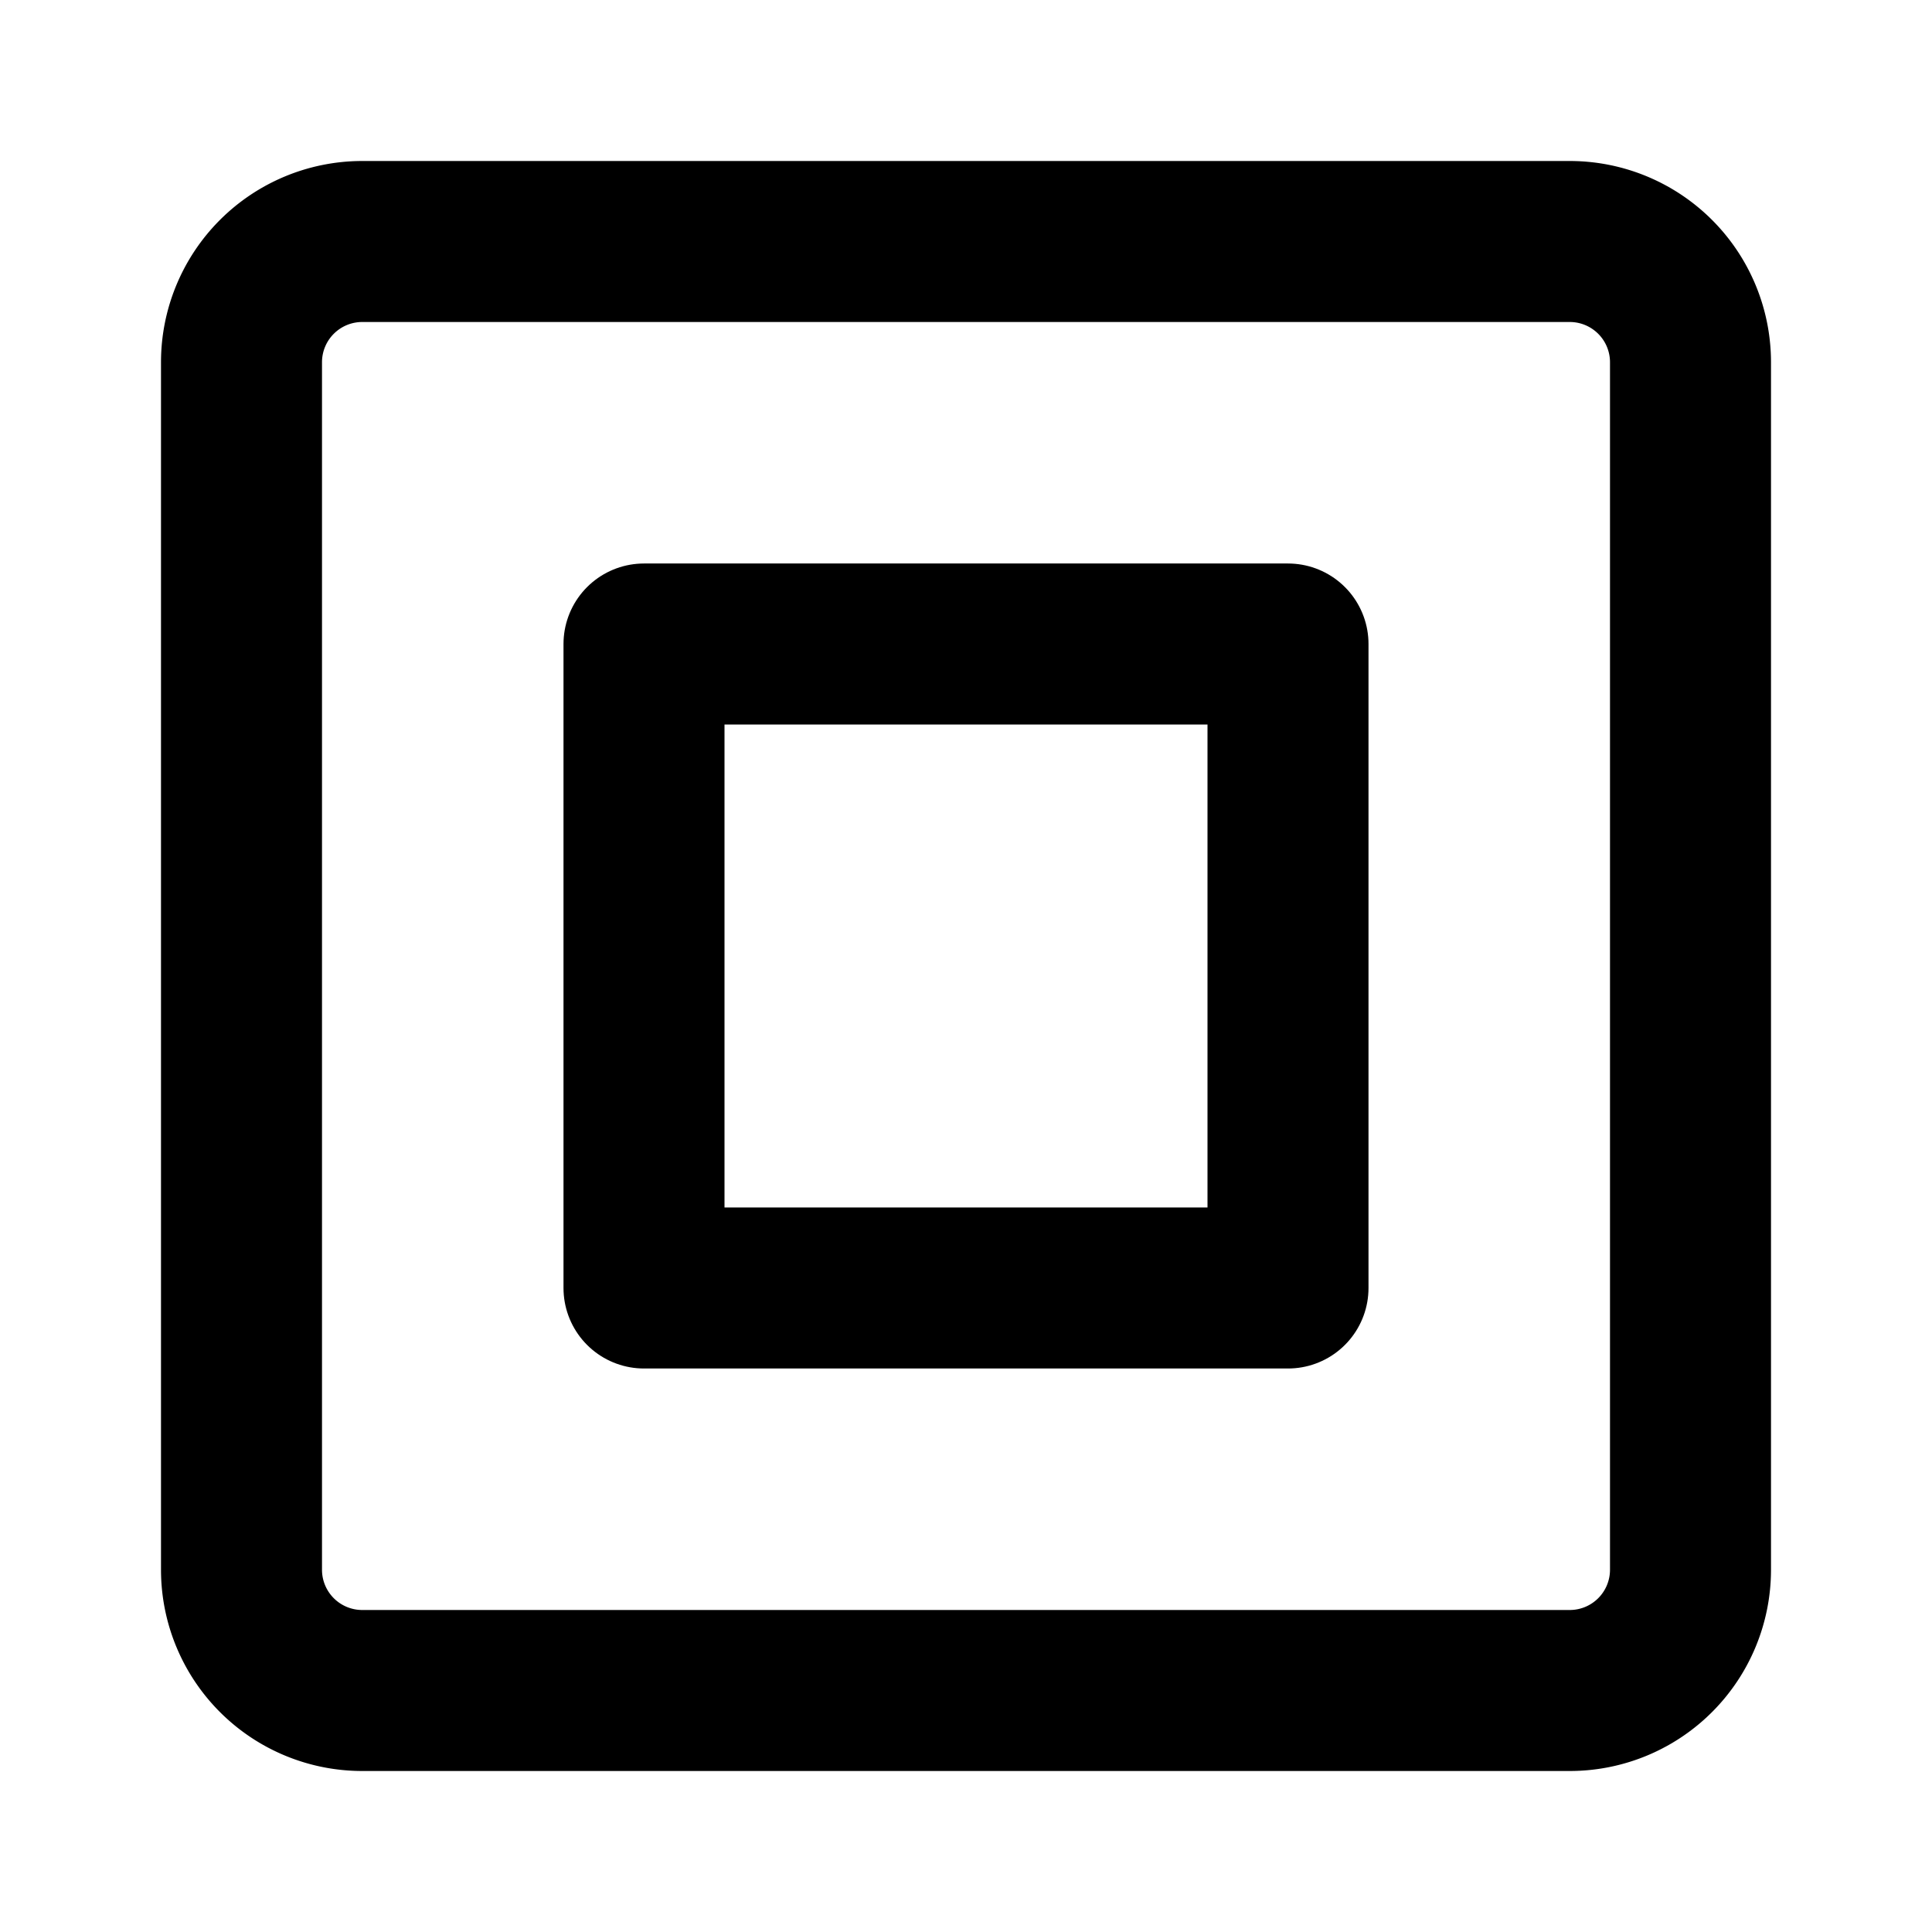 <svg width="12" height="12" viewBox="0 0 48 48" fill="none" xmlns="http://www.w3.org/2000/svg"><path d="M39 6H9a3 3 0 0 0-3 3v30a3 3 0 0 0 3 3h30a3 3 0 0 0 3-3V9a3 3 0 0 0-3-3z" stroke="currentColor" stroke-width="4"/><path d="M32 16H16v16h16V16z" stroke="currentColor" stroke-width="4" stroke-linecap="round" stroke-linejoin="round"/></svg>